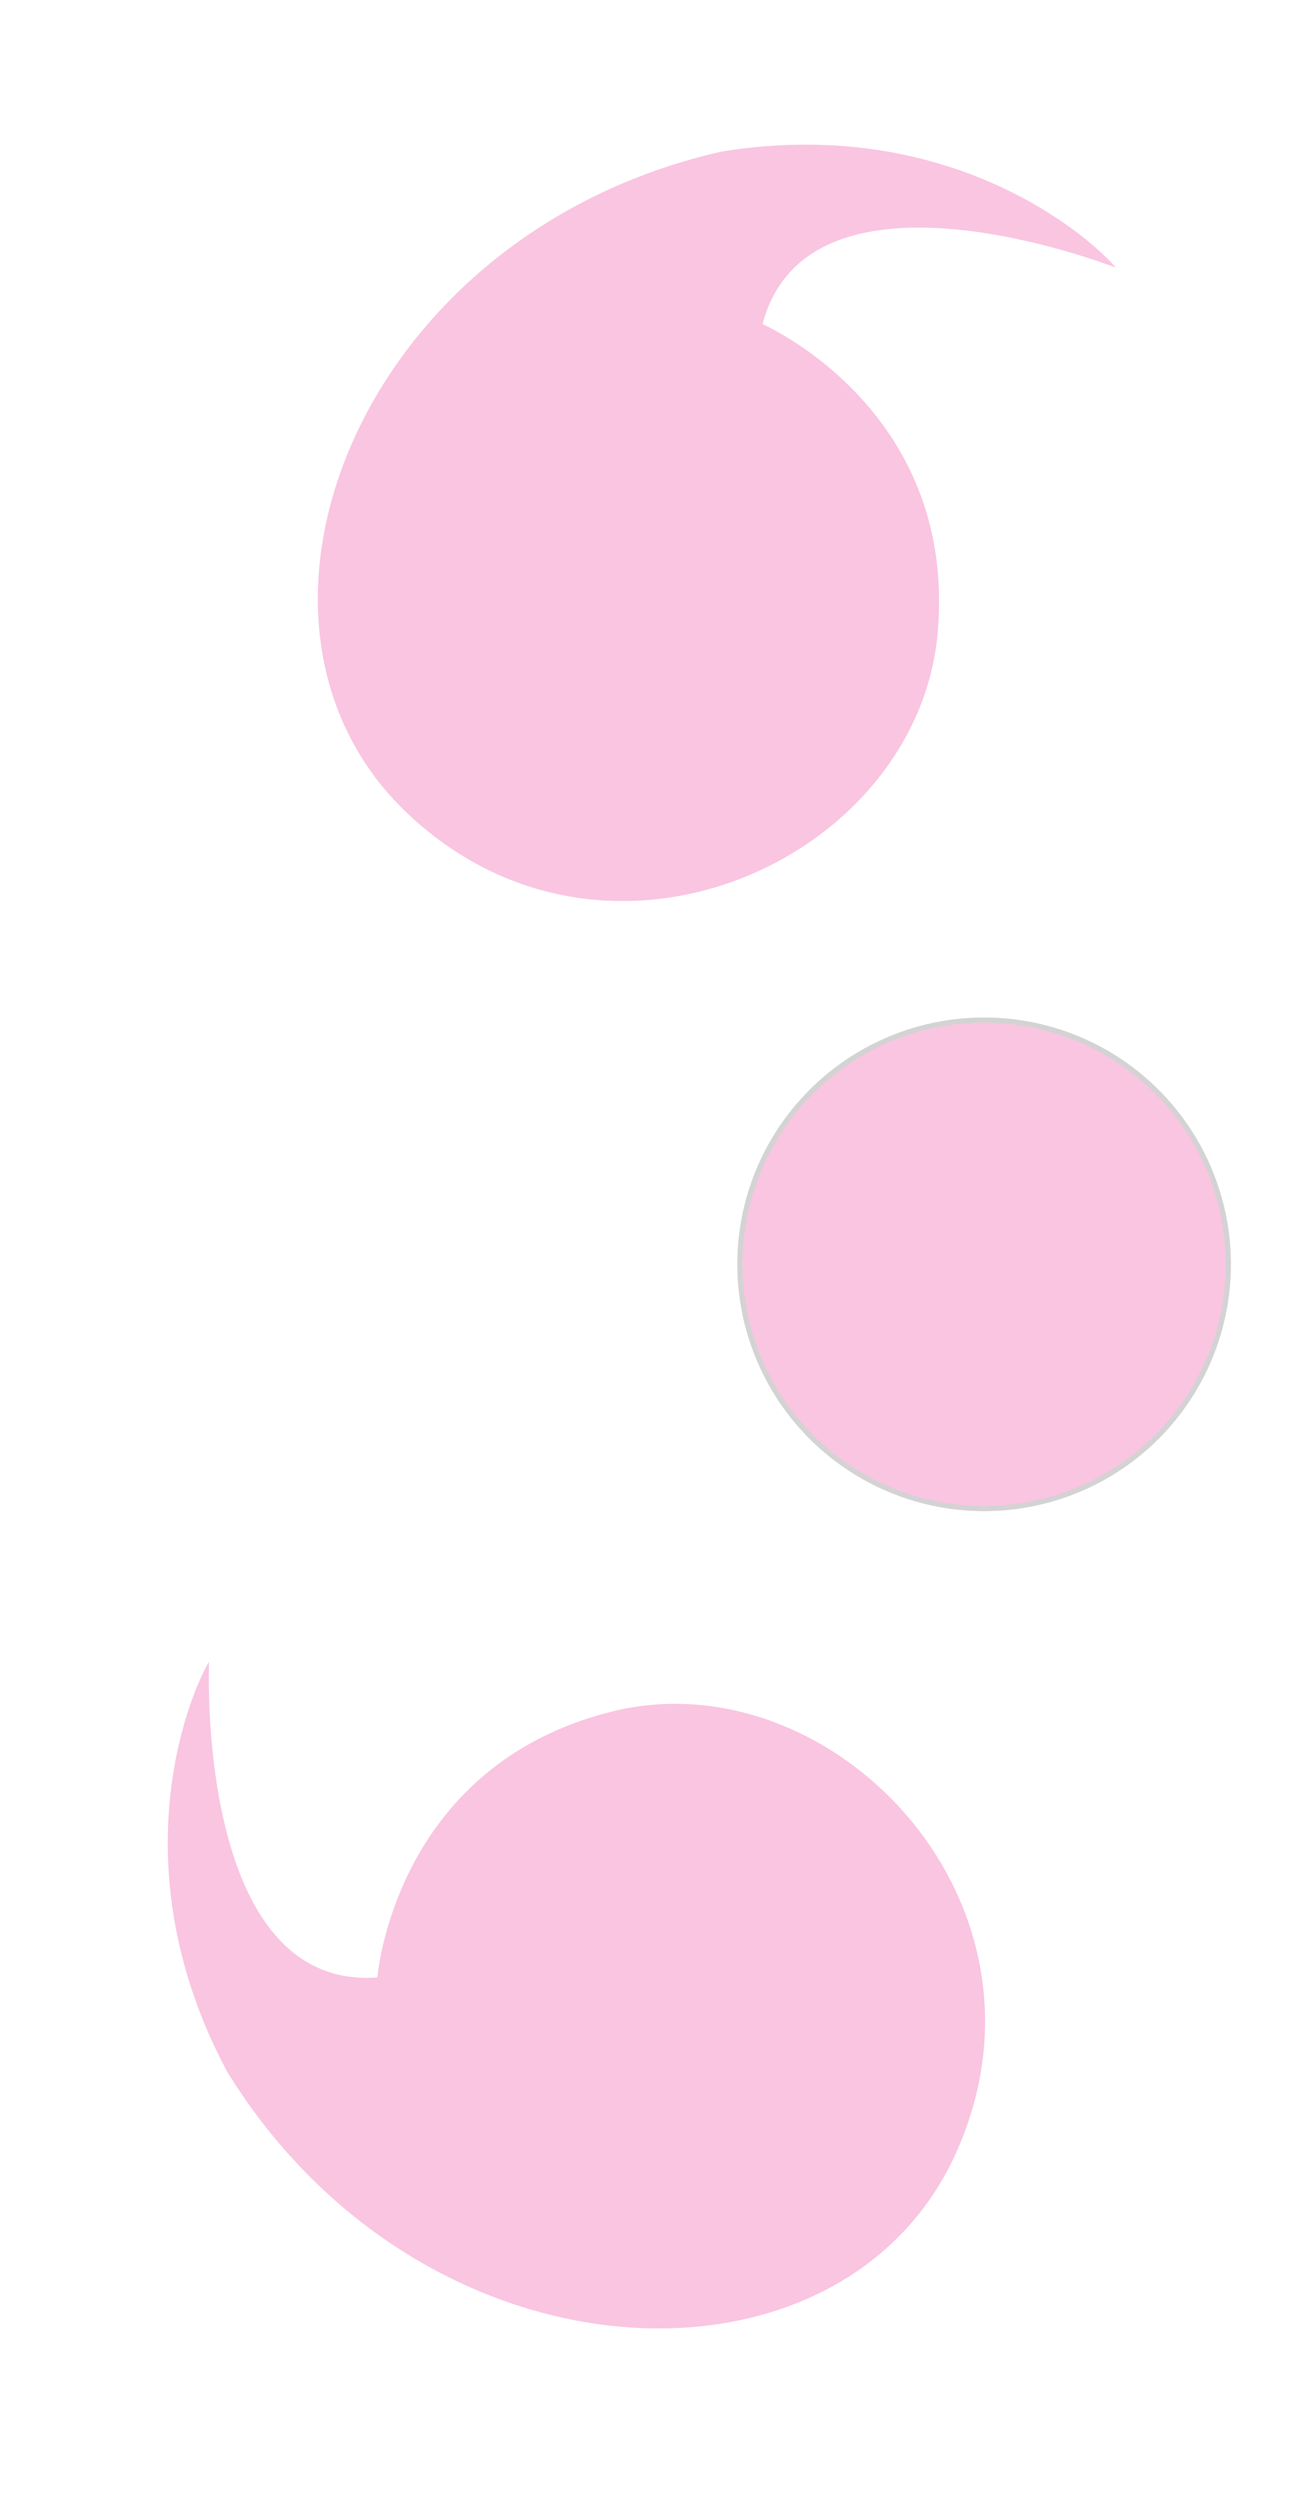 <svg xmlns="http://www.w3.org/2000/svg" width="260.607" height="495.059" viewBox="0 0 260.607 495.059"><g transform="translate(129.158 229.004) rotate(-27)" fill="#eb459e" stroke="#707070" stroke-width="1" opacity="0.31"><ellipse cx="48.866" cy="48.866" rx="48.866" ry="48.866" stroke="none"/><ellipse cx="48.866" cy="48.866" rx="48.366" ry="48.366" fill="none"/></g><path d="M177.332,59.481S134.107,10.7,109.917,37.67c-.4-.4,26.966,32.121,3.172,70.19S21.485,143.551,3.244,92s43.225-106.674,115-88.432C161.47,17.446,175.349,51.153,177.332,59.481Z" transform="matrix(-0.719, -0.695, 0.695, -0.719, 127.562, 495.059)" fill="#eb459e" opacity="0.31"/><path d="M177.332,59.481S134.107,10.7,109.917,37.67c-.4-.4,26.966,32.121,3.172,70.19S21.485,143.551,3.244,92s43.225-106.674,115-88.432C161.47,17.446,175.349,51.153,177.332,59.481Z" transform="translate(35.962 80.507) rotate(-27)" fill="#eb459e" opacity="0.31"/></svg>